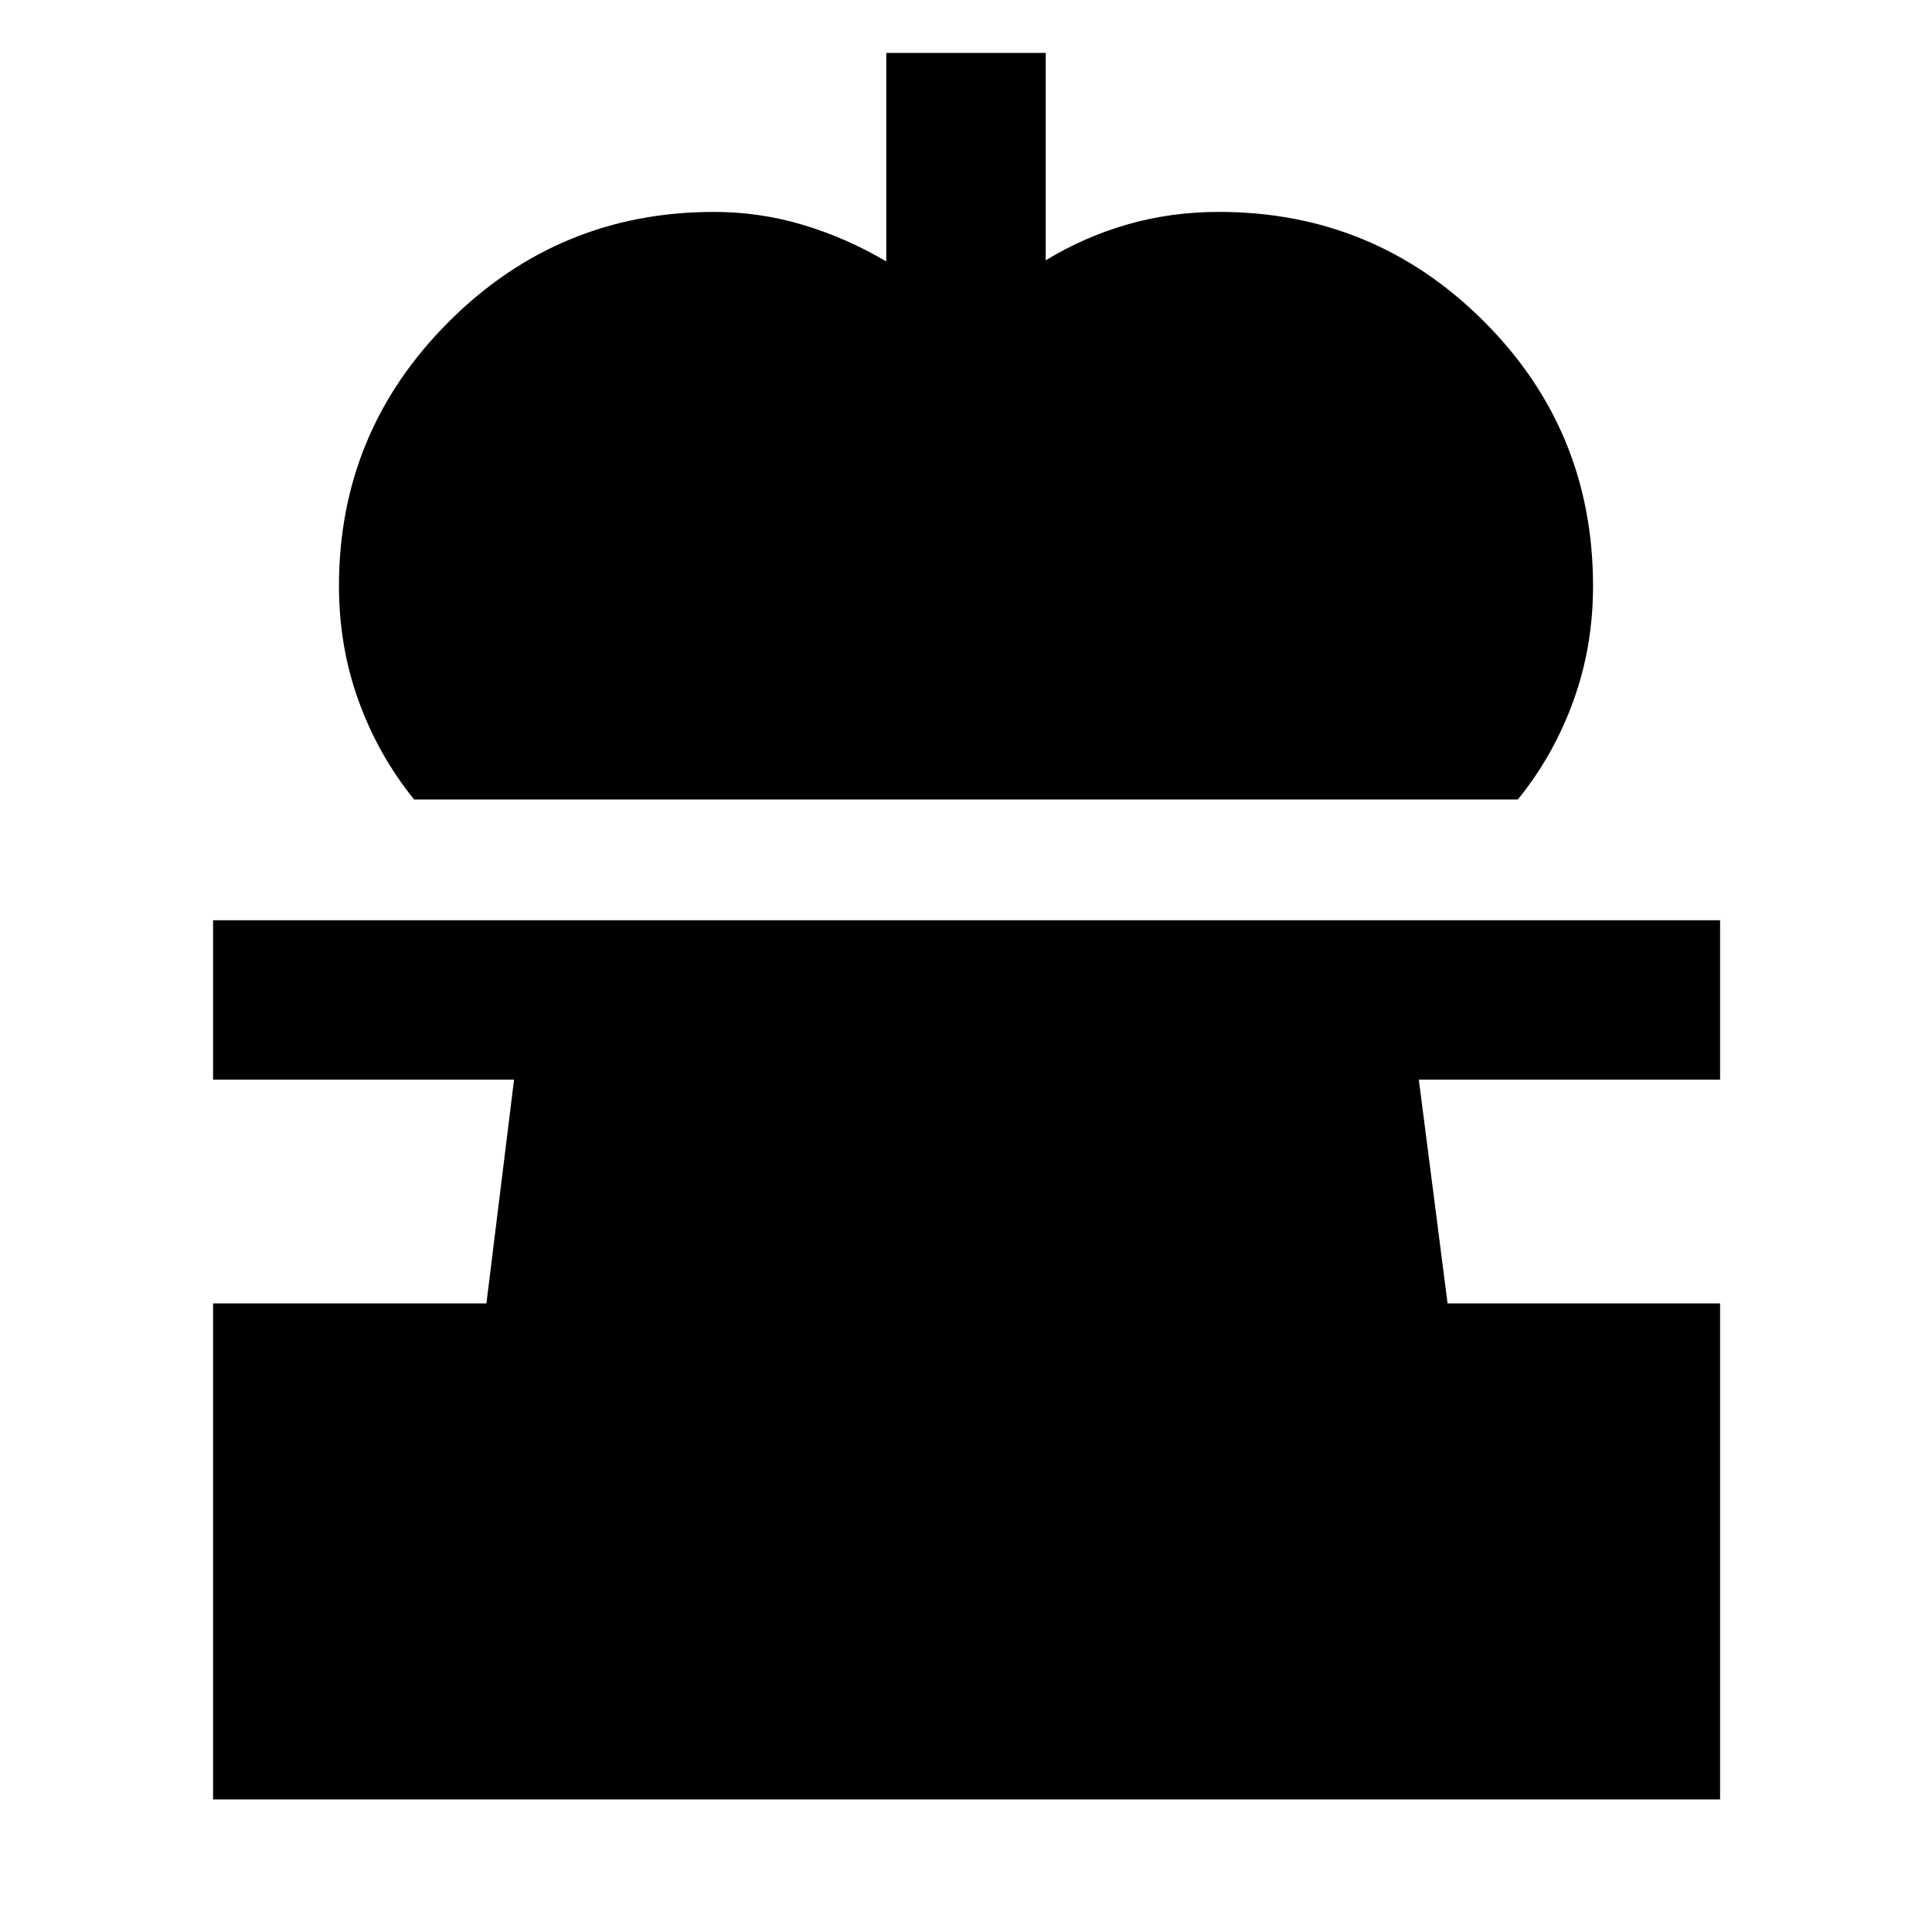 <svg xmlns="http://www.w3.org/2000/svg" height="48" viewBox="0 -960 960 960" width="48"><path d="M205.78-562.74q-17.74-21.87-27.54-48.87-9.81-27-9.81-57.22 0-76.8 54.61-131.33 54.61-54.54 131.7-54.54 22.76 0 44.27 6.44 21.51 6.43 41.38 18.17V-933.7h79.22v103.05q19.3-11.74 40.82-17.89 21.51-6.16 45.27-6.16 77.13 0 131.5 54.25 54.37 54.25 54.37 131.62 0 30.22-9.81 57.22-9.8 27-27.54 48.87H205.78ZM105.87-65.87v-246.48H241.7l13.73-111.17H105.87v-79.22H854.7v79.22H705l14.3 111.17h135.4v246.48H105.87Z"/></svg>